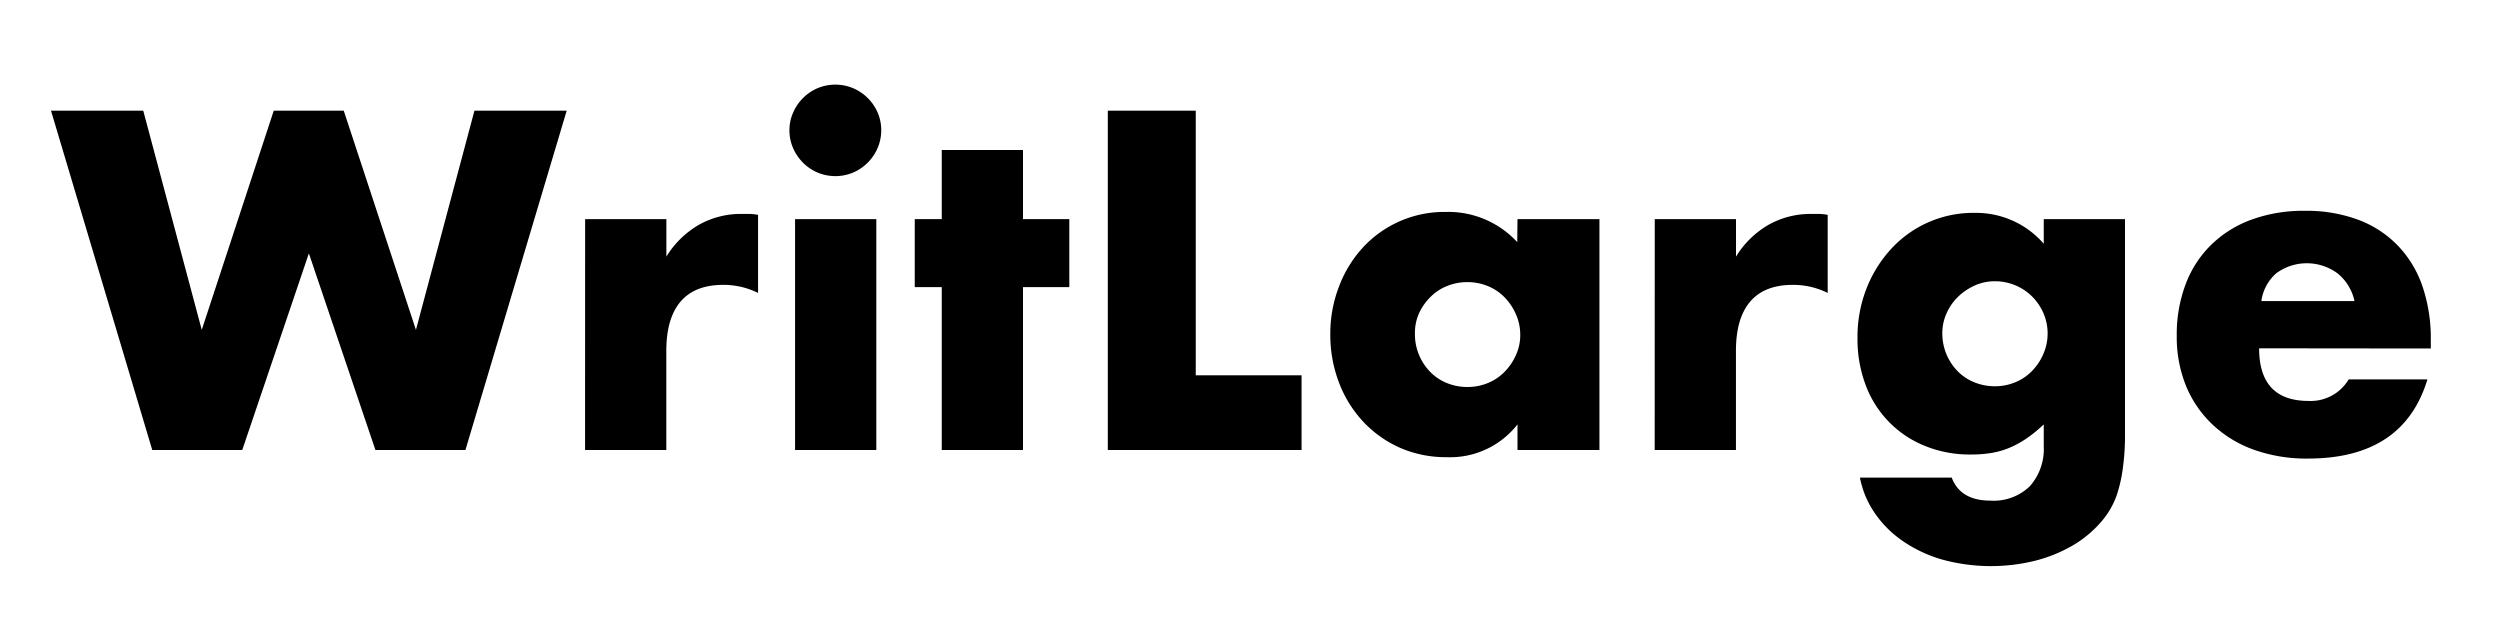 <svg id="Layer_1" data-name="Layer 1" xmlns="http://www.w3.org/2000/svg" viewBox="0 0 400 100"><title>Artboard 1</title><path d="M22.92,17.71l9.36,35.07L43.8,17.71H55L66.55,52.78l9.36-35.07H90.67L74.47,72H60.07L49.42,40.54,38.76,72H24.36L8.16,17.71Z"/><path d="M93.62,35.06h13v6A14.82,14.82,0,0,1,111.77,36a13.67,13.67,0,0,1,7-1.77h1.12a7.61,7.61,0,0,1,1.4.15V46.87a12.4,12.4,0,0,0-5.61-1.29c-3,0-5.29.9-6.81,2.7s-2.26,4.42-2.26,7.88V72h-13Z"/><path d="M126.31,20.88a6.94,6.94,0,0,1,.58-2.84,7.48,7.48,0,0,1,3.92-3.93,7.39,7.39,0,0,1,5.69,0A7.48,7.48,0,0,1,140.42,18a7.24,7.24,0,0,1,0,5.68,7.48,7.48,0,0,1-3.92,3.93,7.39,7.39,0,0,1-5.69,0,7.48,7.48,0,0,1-3.92-3.93A6.94,6.94,0,0,1,126.31,20.88Zm13.9,14.18V72h-13V35.06Z"/><path d="M163.68,45.94V72h-13V45.94h-4.32V35.06h4.32V24h13V35.06h7.41V45.94Z"/><path d="M191.32,17.71V60.05h16.93V72h-31V17.71Z"/><path d="M242.8,35.06h13.11V72H242.8V67.9a13.67,13.67,0,0,1-11.3,5.25,18.44,18.44,0,0,1-7.42-1.47,18.11,18.11,0,0,1-5.9-4.14,19.07,19.07,0,0,1-3.92-6.27,21.32,21.32,0,0,1-1.41-7.85,20.85,20.85,0,0,1,1.37-7.52A19.19,19.19,0,0,1,218,39.67a17.74,17.74,0,0,1,13.32-5.76,15,15,0,0,1,11.44,4.83ZM226.39,53.42a8.44,8.44,0,0,0,.65,3.35,8.58,8.58,0,0,0,1.76,2.7,7.82,7.82,0,0,0,2.66,1.8,8.66,8.66,0,0,0,3.35.65,8.46,8.46,0,0,0,3.28-.65,7.82,7.82,0,0,0,2.66-1.8,8.92,8.92,0,0,0,1.8-2.66,7.72,7.72,0,0,0,.69-3.24,8,8,0,0,0-.69-3.28,9,9,0,0,0-1.8-2.7,7.82,7.82,0,0,0-2.66-1.8,8.46,8.46,0,0,0-3.28-.65,8.66,8.66,0,0,0-3.35.65,7.82,7.82,0,0,0-2.66,1.8A9,9,0,0,0,227,50.22,7.76,7.76,0,0,0,226.39,53.42Z"/><path d="M264.76,35.06h13v6A14.82,14.82,0,0,1,282.91,36a13.7,13.7,0,0,1,7-1.77h1.12a7.52,7.52,0,0,1,1.4.15V46.87a12.4,12.4,0,0,0-5.61-1.29c-3,0-5.29.9-6.81,2.7s-2.26,4.42-2.26,7.88V72h-13Z"/><path d="M340,35.06V69.48a38.35,38.35,0,0,1-.36,5.54,22.93,22.93,0,0,1-1,4.32,13.35,13.35,0,0,1-2.7,4.43,18,18,0,0,1-4.42,3.57,23.64,23.64,0,0,1-5.87,2.37,29.46,29.46,0,0,1-15-.21,21.61,21.61,0,0,1-6.3-3A17.25,17.25,0,0,1,299.9,82a14.9,14.9,0,0,1-2.31-5.58h14.69c.91,2.45,3,3.68,6.19,3.68a8.31,8.31,0,0,0,6.31-2.31A8.93,8.93,0,0,0,327,71.42V67.9a21.72,21.72,0,0,1-2.77,2.26,15.63,15.63,0,0,1-2.7,1.48,13.09,13.09,0,0,1-2.88.83,20,20,0,0,1-3.31.25A18.87,18.87,0,0,1,308,71.35a16.73,16.73,0,0,1-9.47-9.68,20.73,20.73,0,0,1-1.33-7.6,21.19,21.19,0,0,1,1.43-7.88,20.18,20.18,0,0,1,3.93-6.34A17.83,17.83,0,0,1,316,34.06,14.33,14.33,0,0,1,327,39V35.06ZM310.77,53.35a8.65,8.65,0,0,0,2.41,6,7.87,7.87,0,0,0,2.67,1.8,8.59,8.59,0,0,0,3.35.65,8.41,8.41,0,0,0,3.27-.65,7.82,7.82,0,0,0,2.66-1.8,9,9,0,0,0,1.8-2.7,8.21,8.21,0,0,0,0-6.59,8.77,8.77,0,0,0-1.83-2.66A8.45,8.45,0,0,0,319.2,45a7.81,7.81,0,0,0-3.24.68,9.5,9.5,0,0,0-2.67,1.8,8.4,8.4,0,0,0-1.83,2.63A7.72,7.72,0,0,0,310.77,53.35Z"/><path d="M361.46,55.73q0,8.42,7.92,8.42a7.08,7.08,0,0,0,6.41-3.45h12.6q-3.83,12.66-19.08,12.67A25,25,0,0,1,360.74,72a18.94,18.94,0,0,1-6.66-4,17.84,17.84,0,0,1-4.29-6.19,20.8,20.8,0,0,1-1.51-8.07,22.78,22.78,0,0,1,1.44-8.31,17.32,17.32,0,0,1,4.11-6.3,18.15,18.15,0,0,1,6.44-4,24.27,24.27,0,0,1,8.53-1.4,23.81,23.81,0,0,1,8.43,1.4,17.1,17.1,0,0,1,6.33,4.07,17.62,17.62,0,0,1,4,6.51,25.88,25.88,0,0,1,1.37,8.68v1.37Zm15.26-7.56a7.81,7.81,0,0,0-2.66-4.39,8.27,8.27,0,0,0-9.83-.08,7.18,7.18,0,0,0-2.41,4.47Z"/></svg>